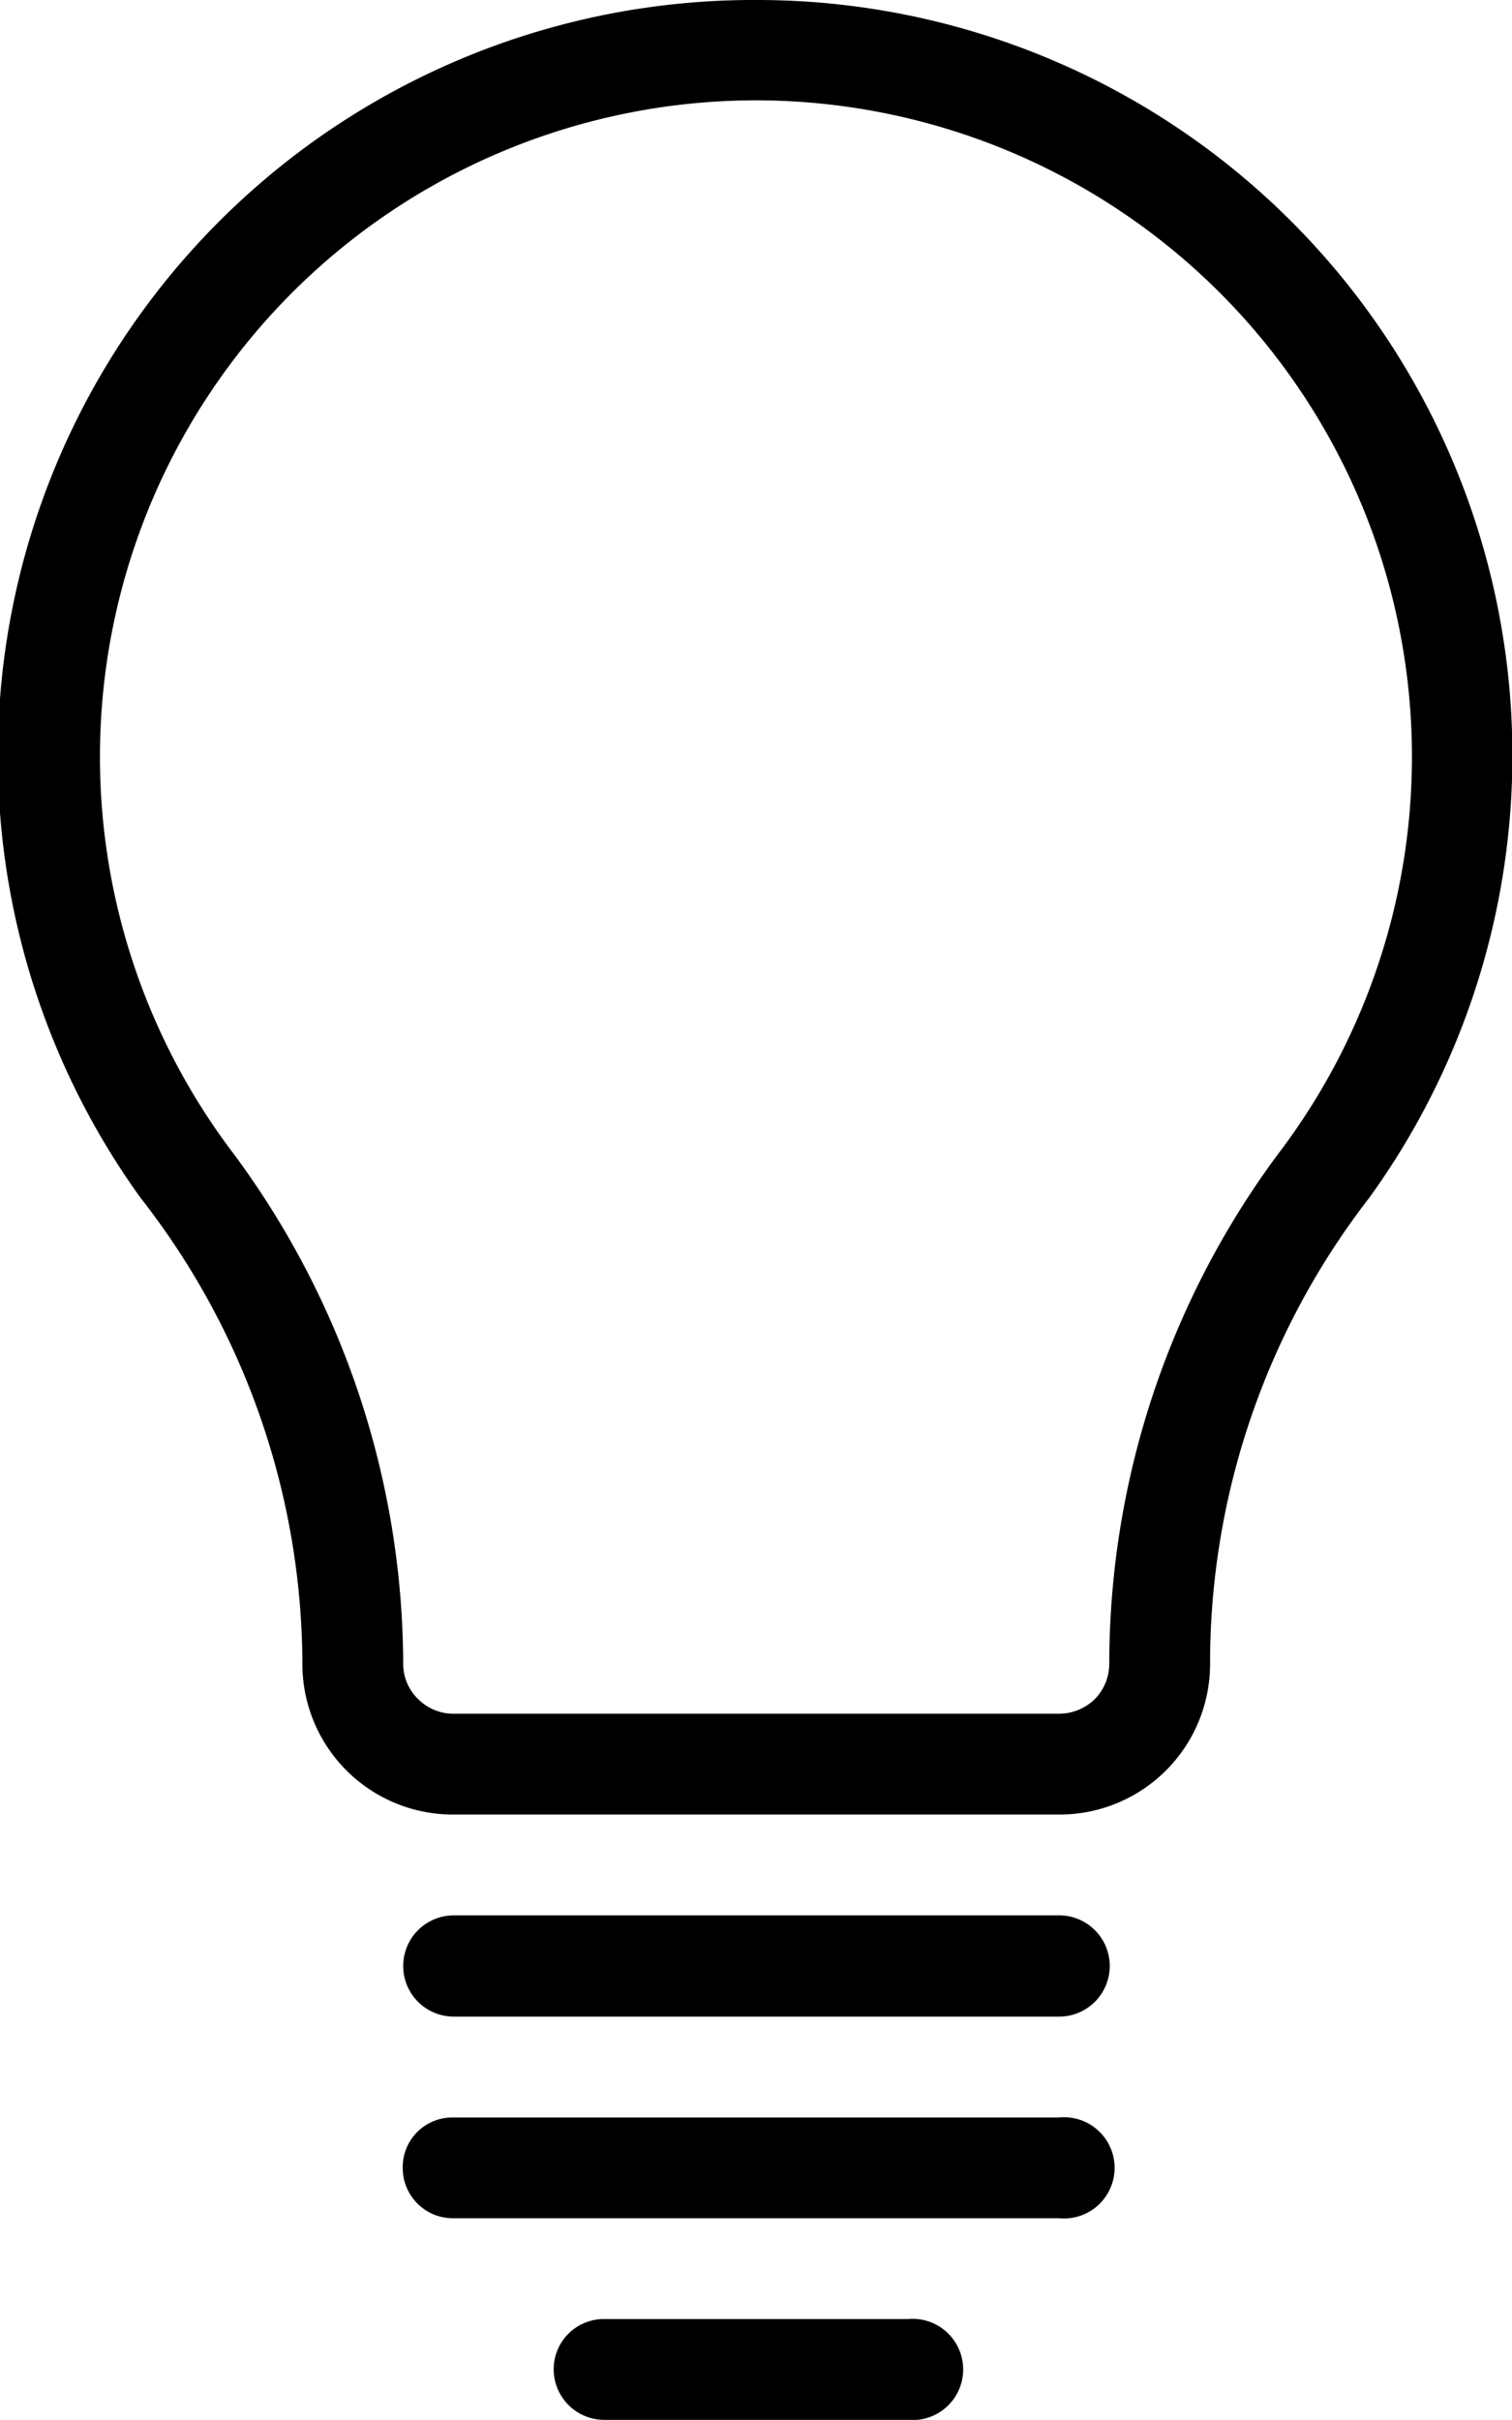 <svg xmlns="http://www.w3.org/2000/svg" viewBox="0 0 32.25 51.61"><defs><style>.cls-1{fill-rule:evenodd;}</style></defs><g id="Layer_2" data-name="Layer 2"><g id="Layer_1-2" data-name="Layer 1"><path class="cls-1" d="M16.13,0A16.11,16.11,0,0,1,29.21,25.54a16.22,16.22,0,0,0-3.4,9.94,3.21,3.21,0,0,1-3.22,3.22H9.68a3.21,3.21,0,0,1-3.23-3.22A16.2,16.2,0,0,0,3,25.55,16.12,16.12,0,0,1,16.13,0Zm0,2.14A14,14,0,0,0,5,24.63,18.35,18.35,0,0,1,8.6,35.48a1.05,1.05,0,0,0,.32.76,1.07,1.07,0,0,0,.76.31H22.59a1.1,1.1,0,0,0,.76-.31,1.08,1.08,0,0,0,.31-.76,18.27,18.27,0,0,1,3.58-10.84A14,14,0,0,0,16.13,2.14Zm6.46,38.71a1.08,1.08,0,0,1,0,2.16H9.68a1.08,1.08,0,0,1,0-2.16H22.59Zm0,4.31a1.08,1.08,0,1,1,0,2.15H9.68a1.07,1.07,0,0,1-1.09-1.06,1.06,1.06,0,0,1,1.06-1.09H22.59Zm-3.23,4.3a1.08,1.08,0,1,1,0,2.15H12.9a1.08,1.08,0,0,1-1.09-1.06,1.07,1.07,0,0,1,1.06-1.09h6.49Z"/></g></g></svg>
